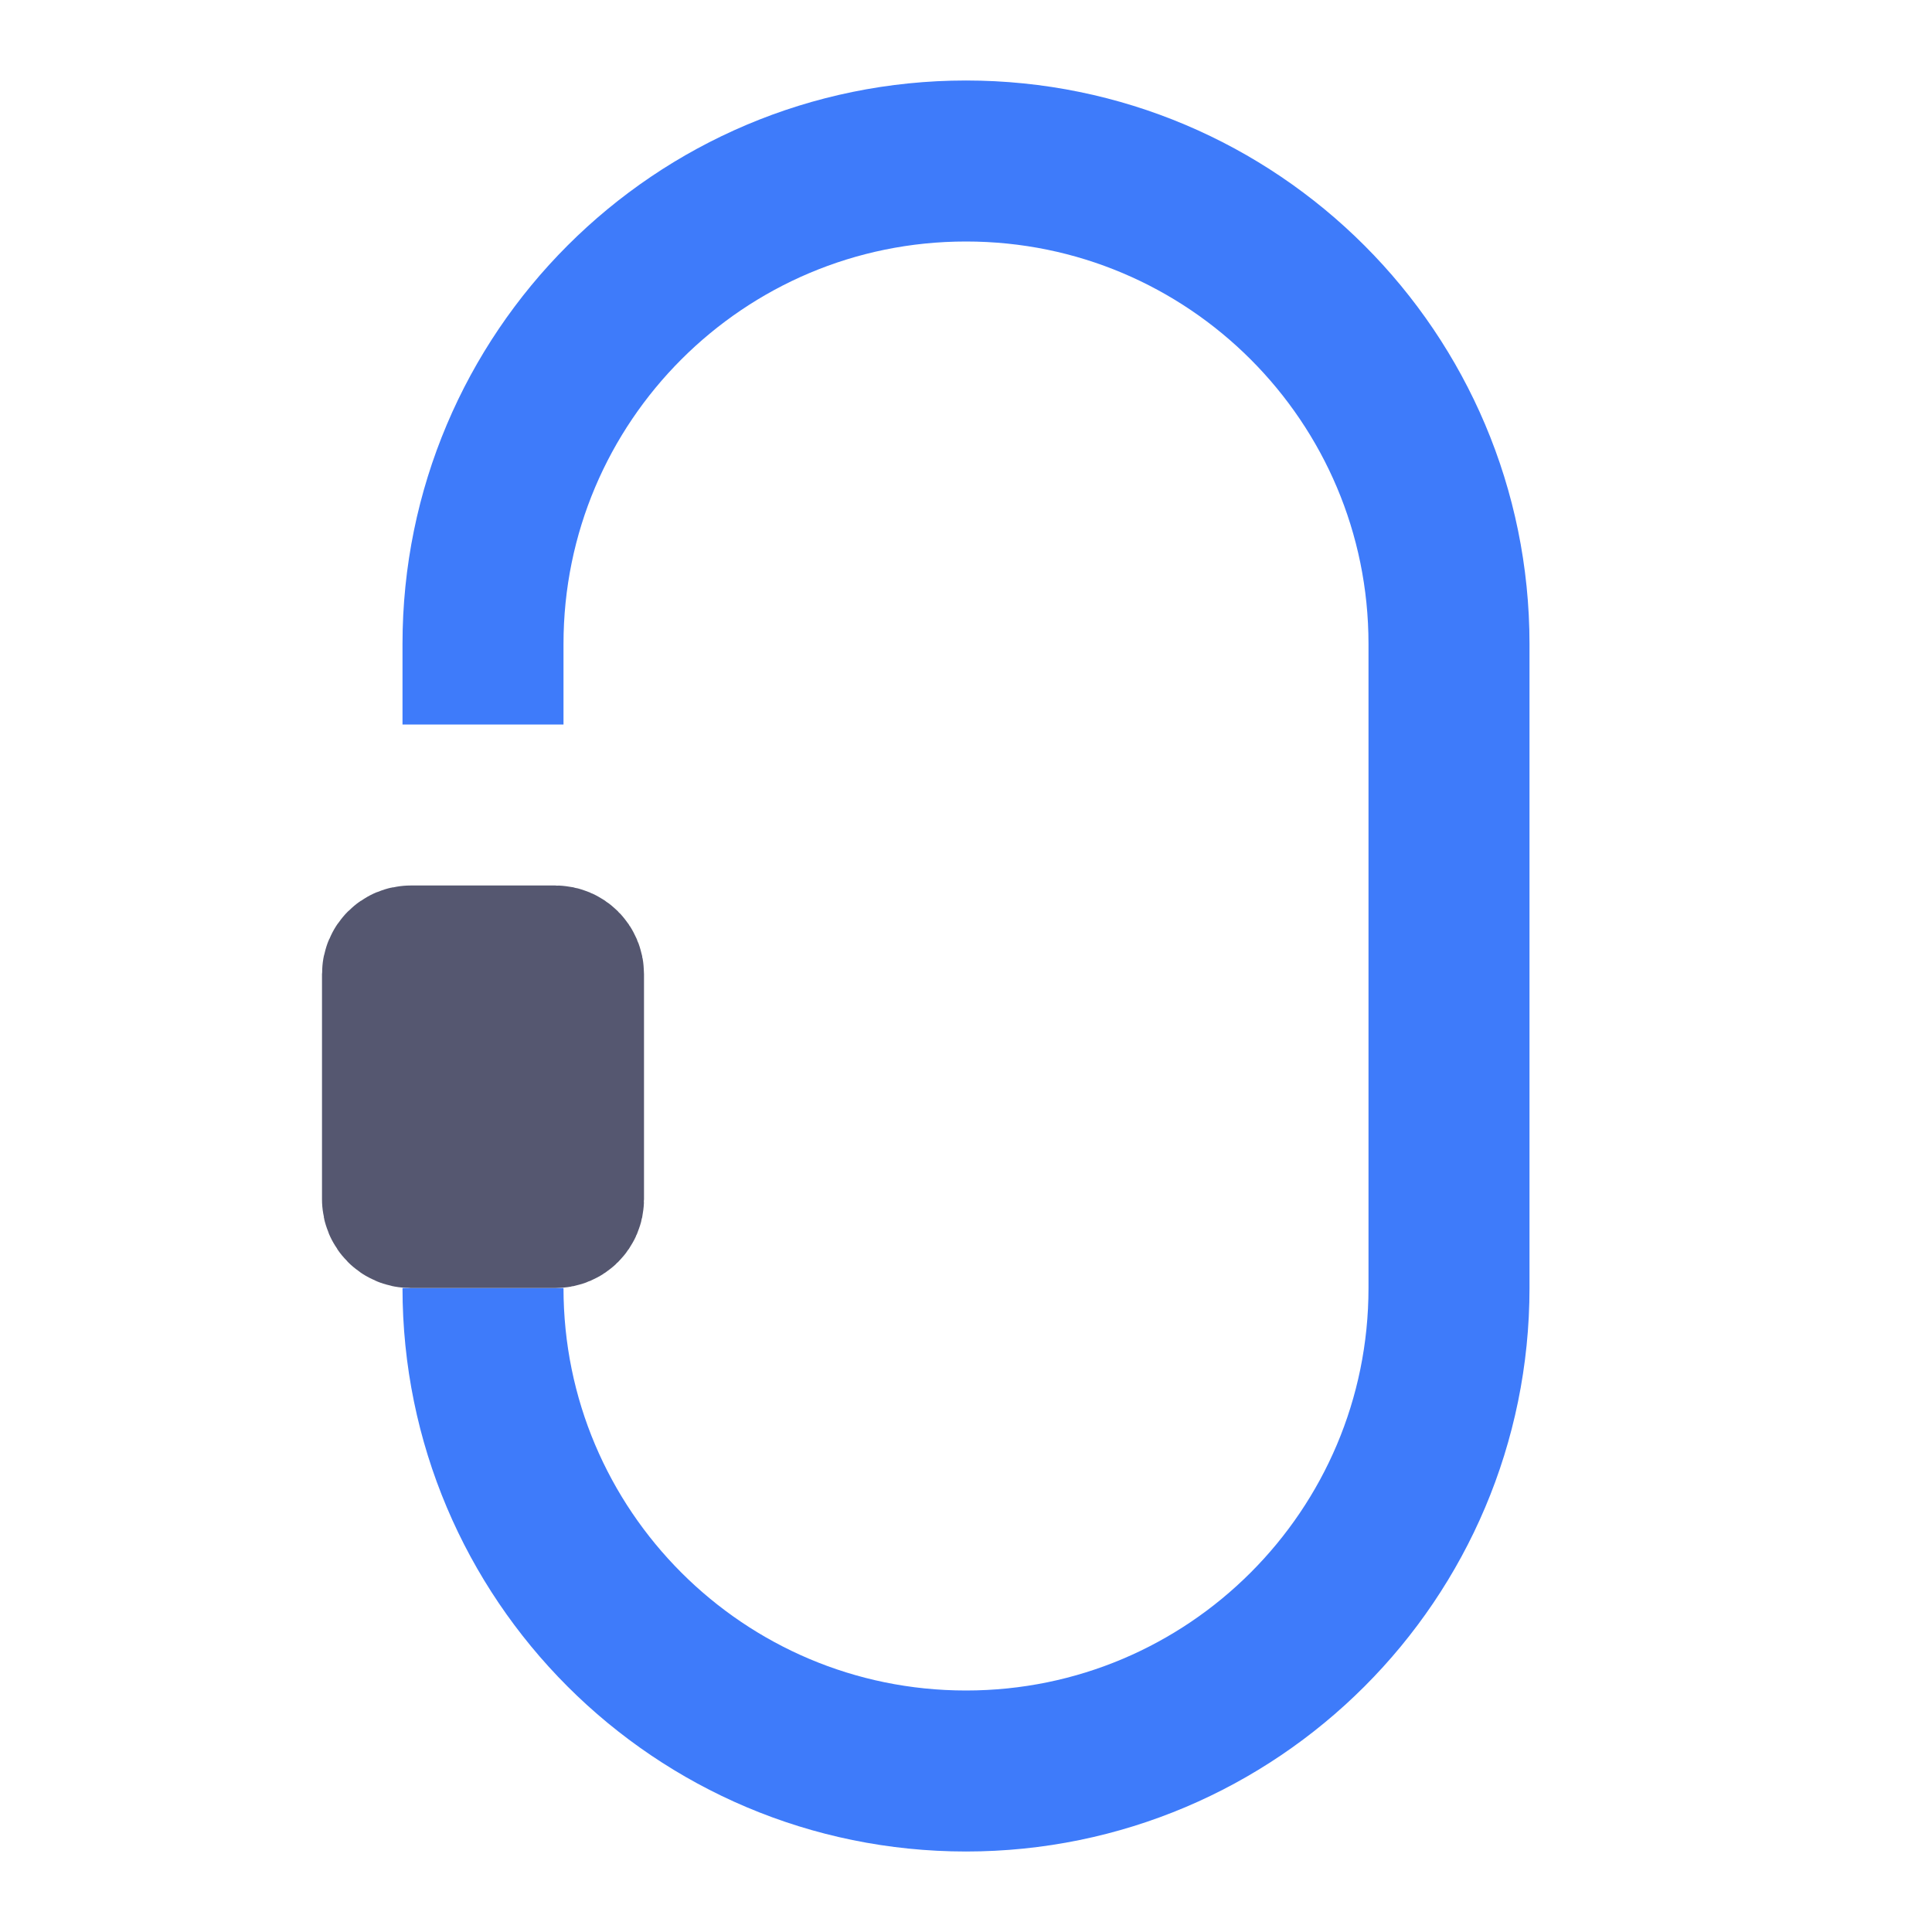 <svg width="24" height="24" viewBox="0 0 24 24" fill="none" xmlns="http://www.w3.org/2000/svg">
<path d="M6 16C6 19.314 8.686 22 12 22C15.314 22 18 19.314 18 16V8C18 4.686 15.314 2 12 2C8.686 2 6 4.686 6 8V9" stroke="#3E7BFA" stroke-width="2"/>
<path d="M6 12H6.9C6.955 12 7 12.045 7 12.1V14.9C7 14.955 6.955 15 6.9 15H6M6 12V15M6 12H5.1C5.045 12 5 12.045 5 12.1V14.9C5 14.955 5.045 15 5.1 15H6" stroke="#555770" stroke-width="2"/>
</svg>
